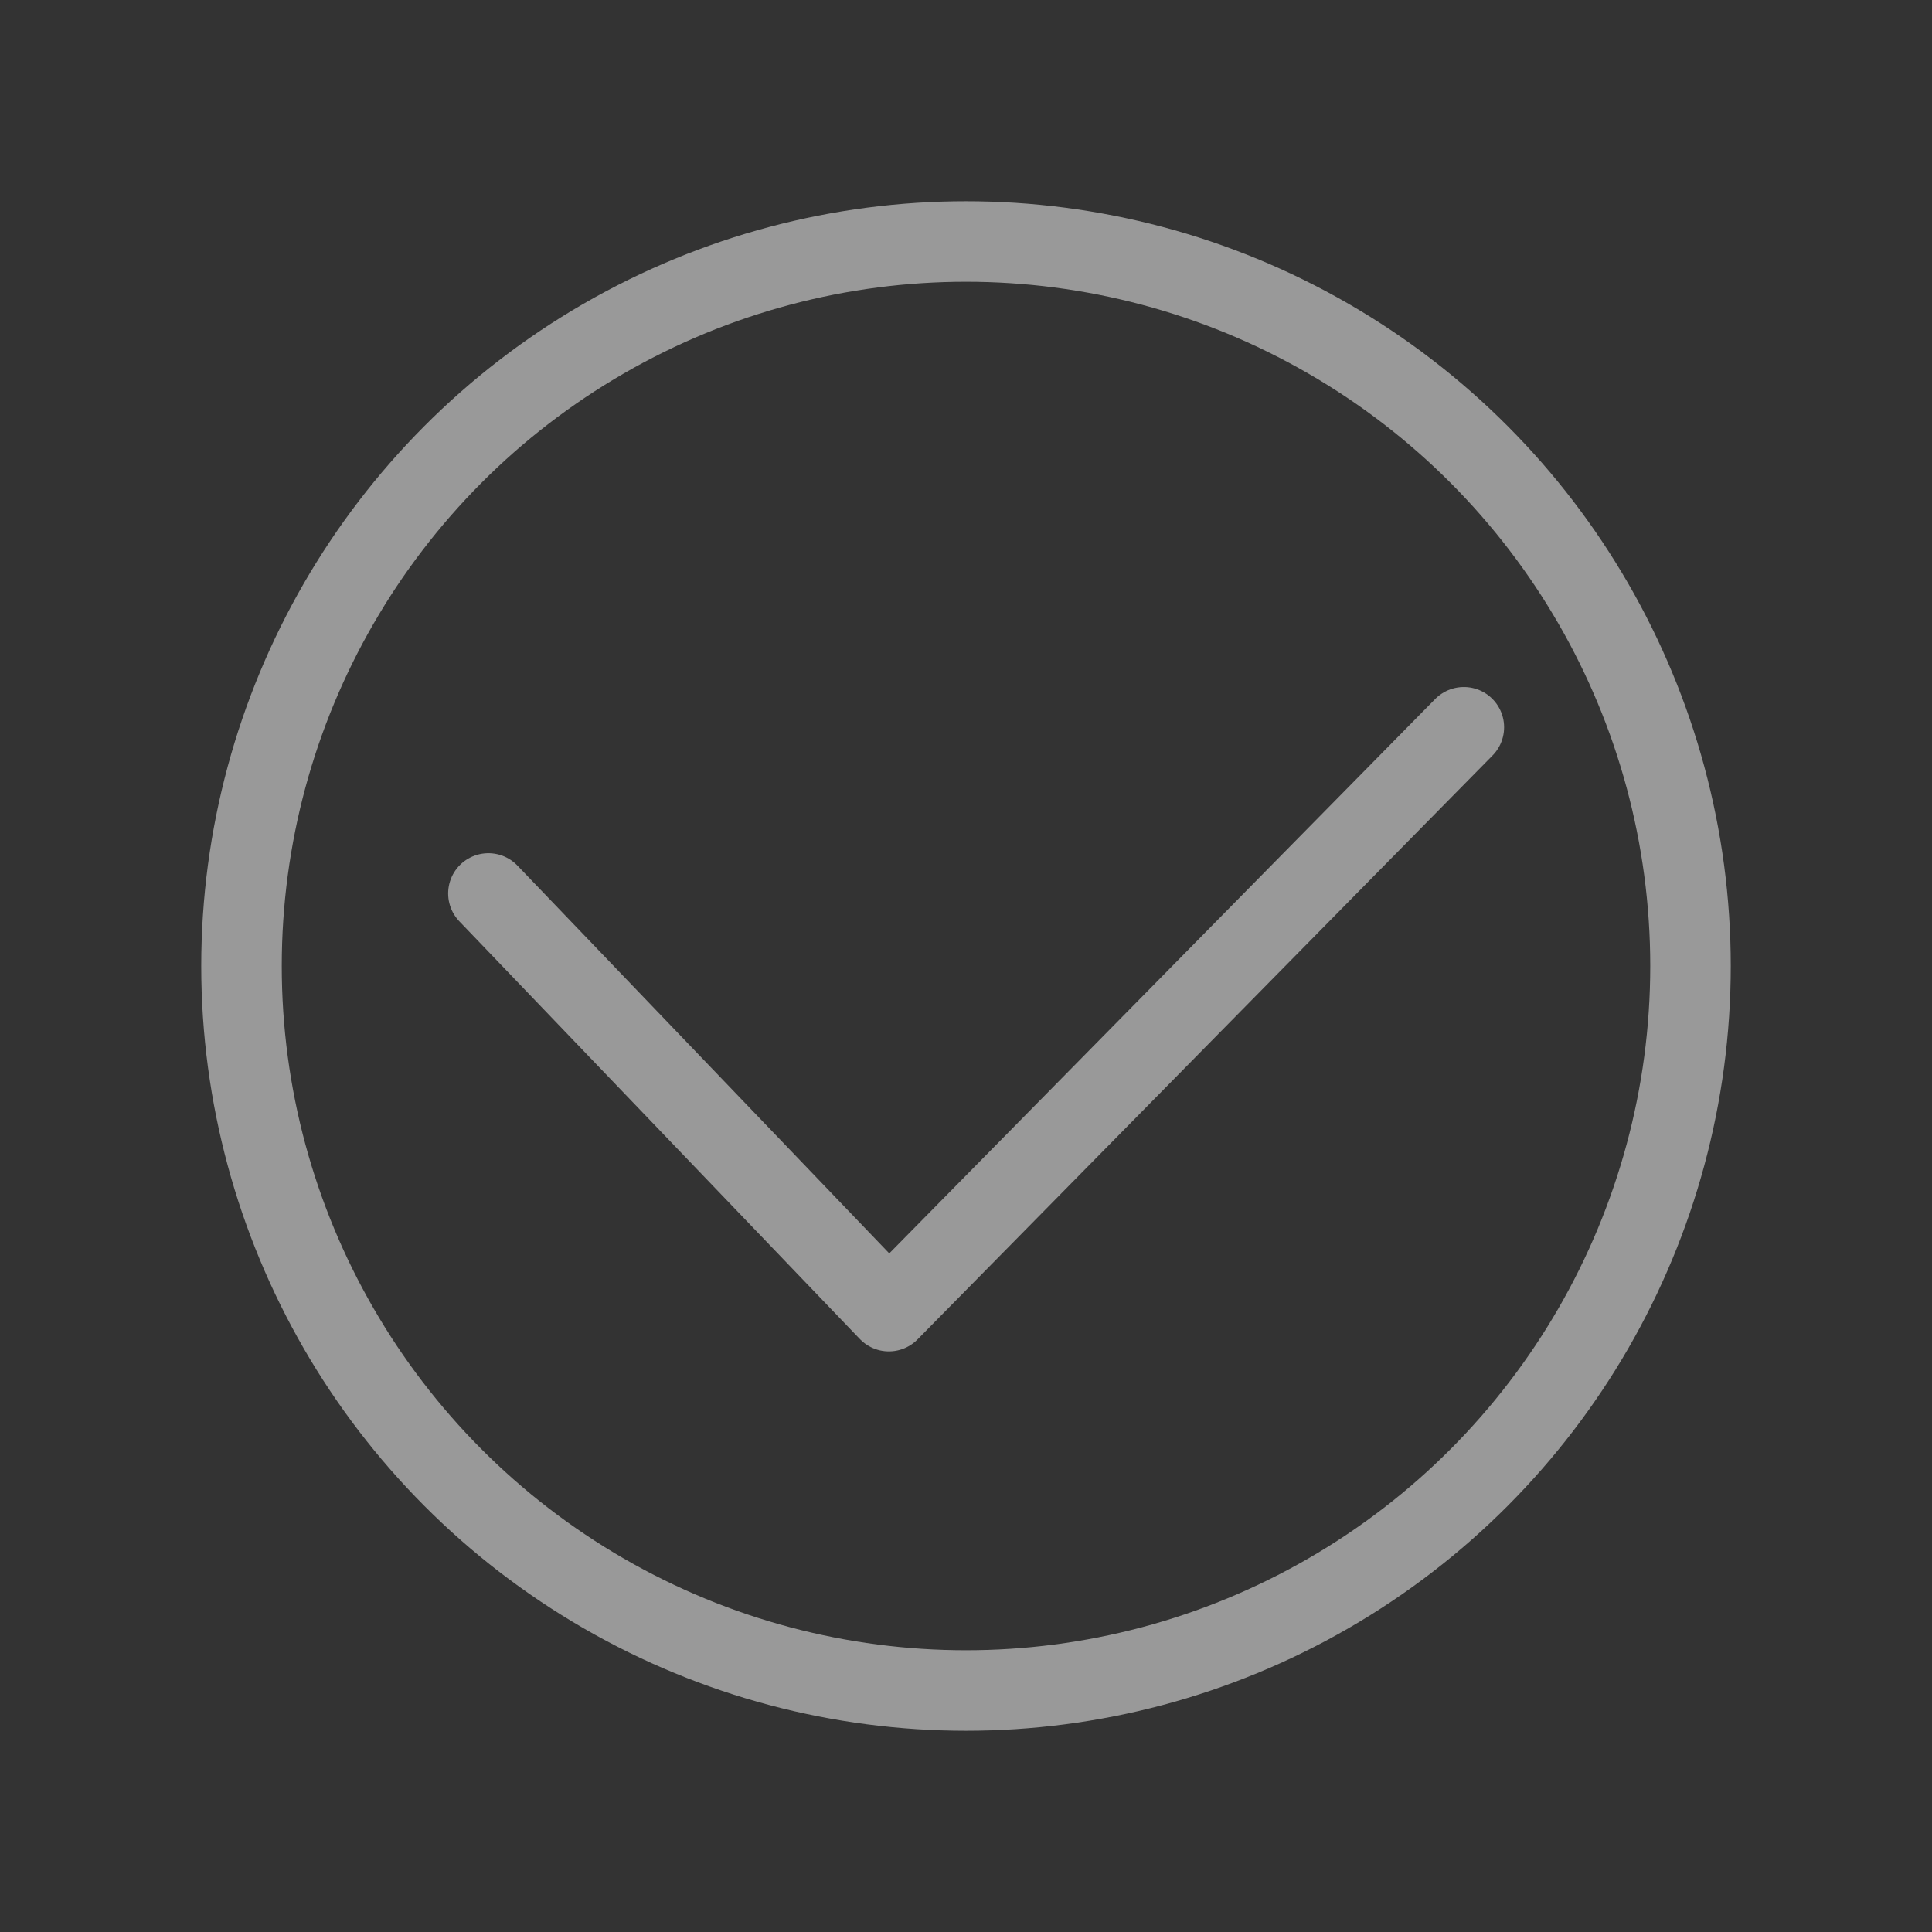 <svg xmlns="http://www.w3.org/2000/svg" width="48" height="48" viewBox="0 0 48 48">
  <rect x="0" y="0" width="48" height="48" fill="#333333" stroke="none"/>
  <g fill="none" fill-rule="evenodd" stroke="#FFF" stroke-opacity=".5" stroke-width="2" transform="translate(6 6)">
    <circle cx="18" cy="18" r="18"/>
    <polyline stroke-linecap="round" stroke-linejoin="round" points="6.134 16.198 16.084 26.575 30.369 12.069"/>
  </g>
</svg>
